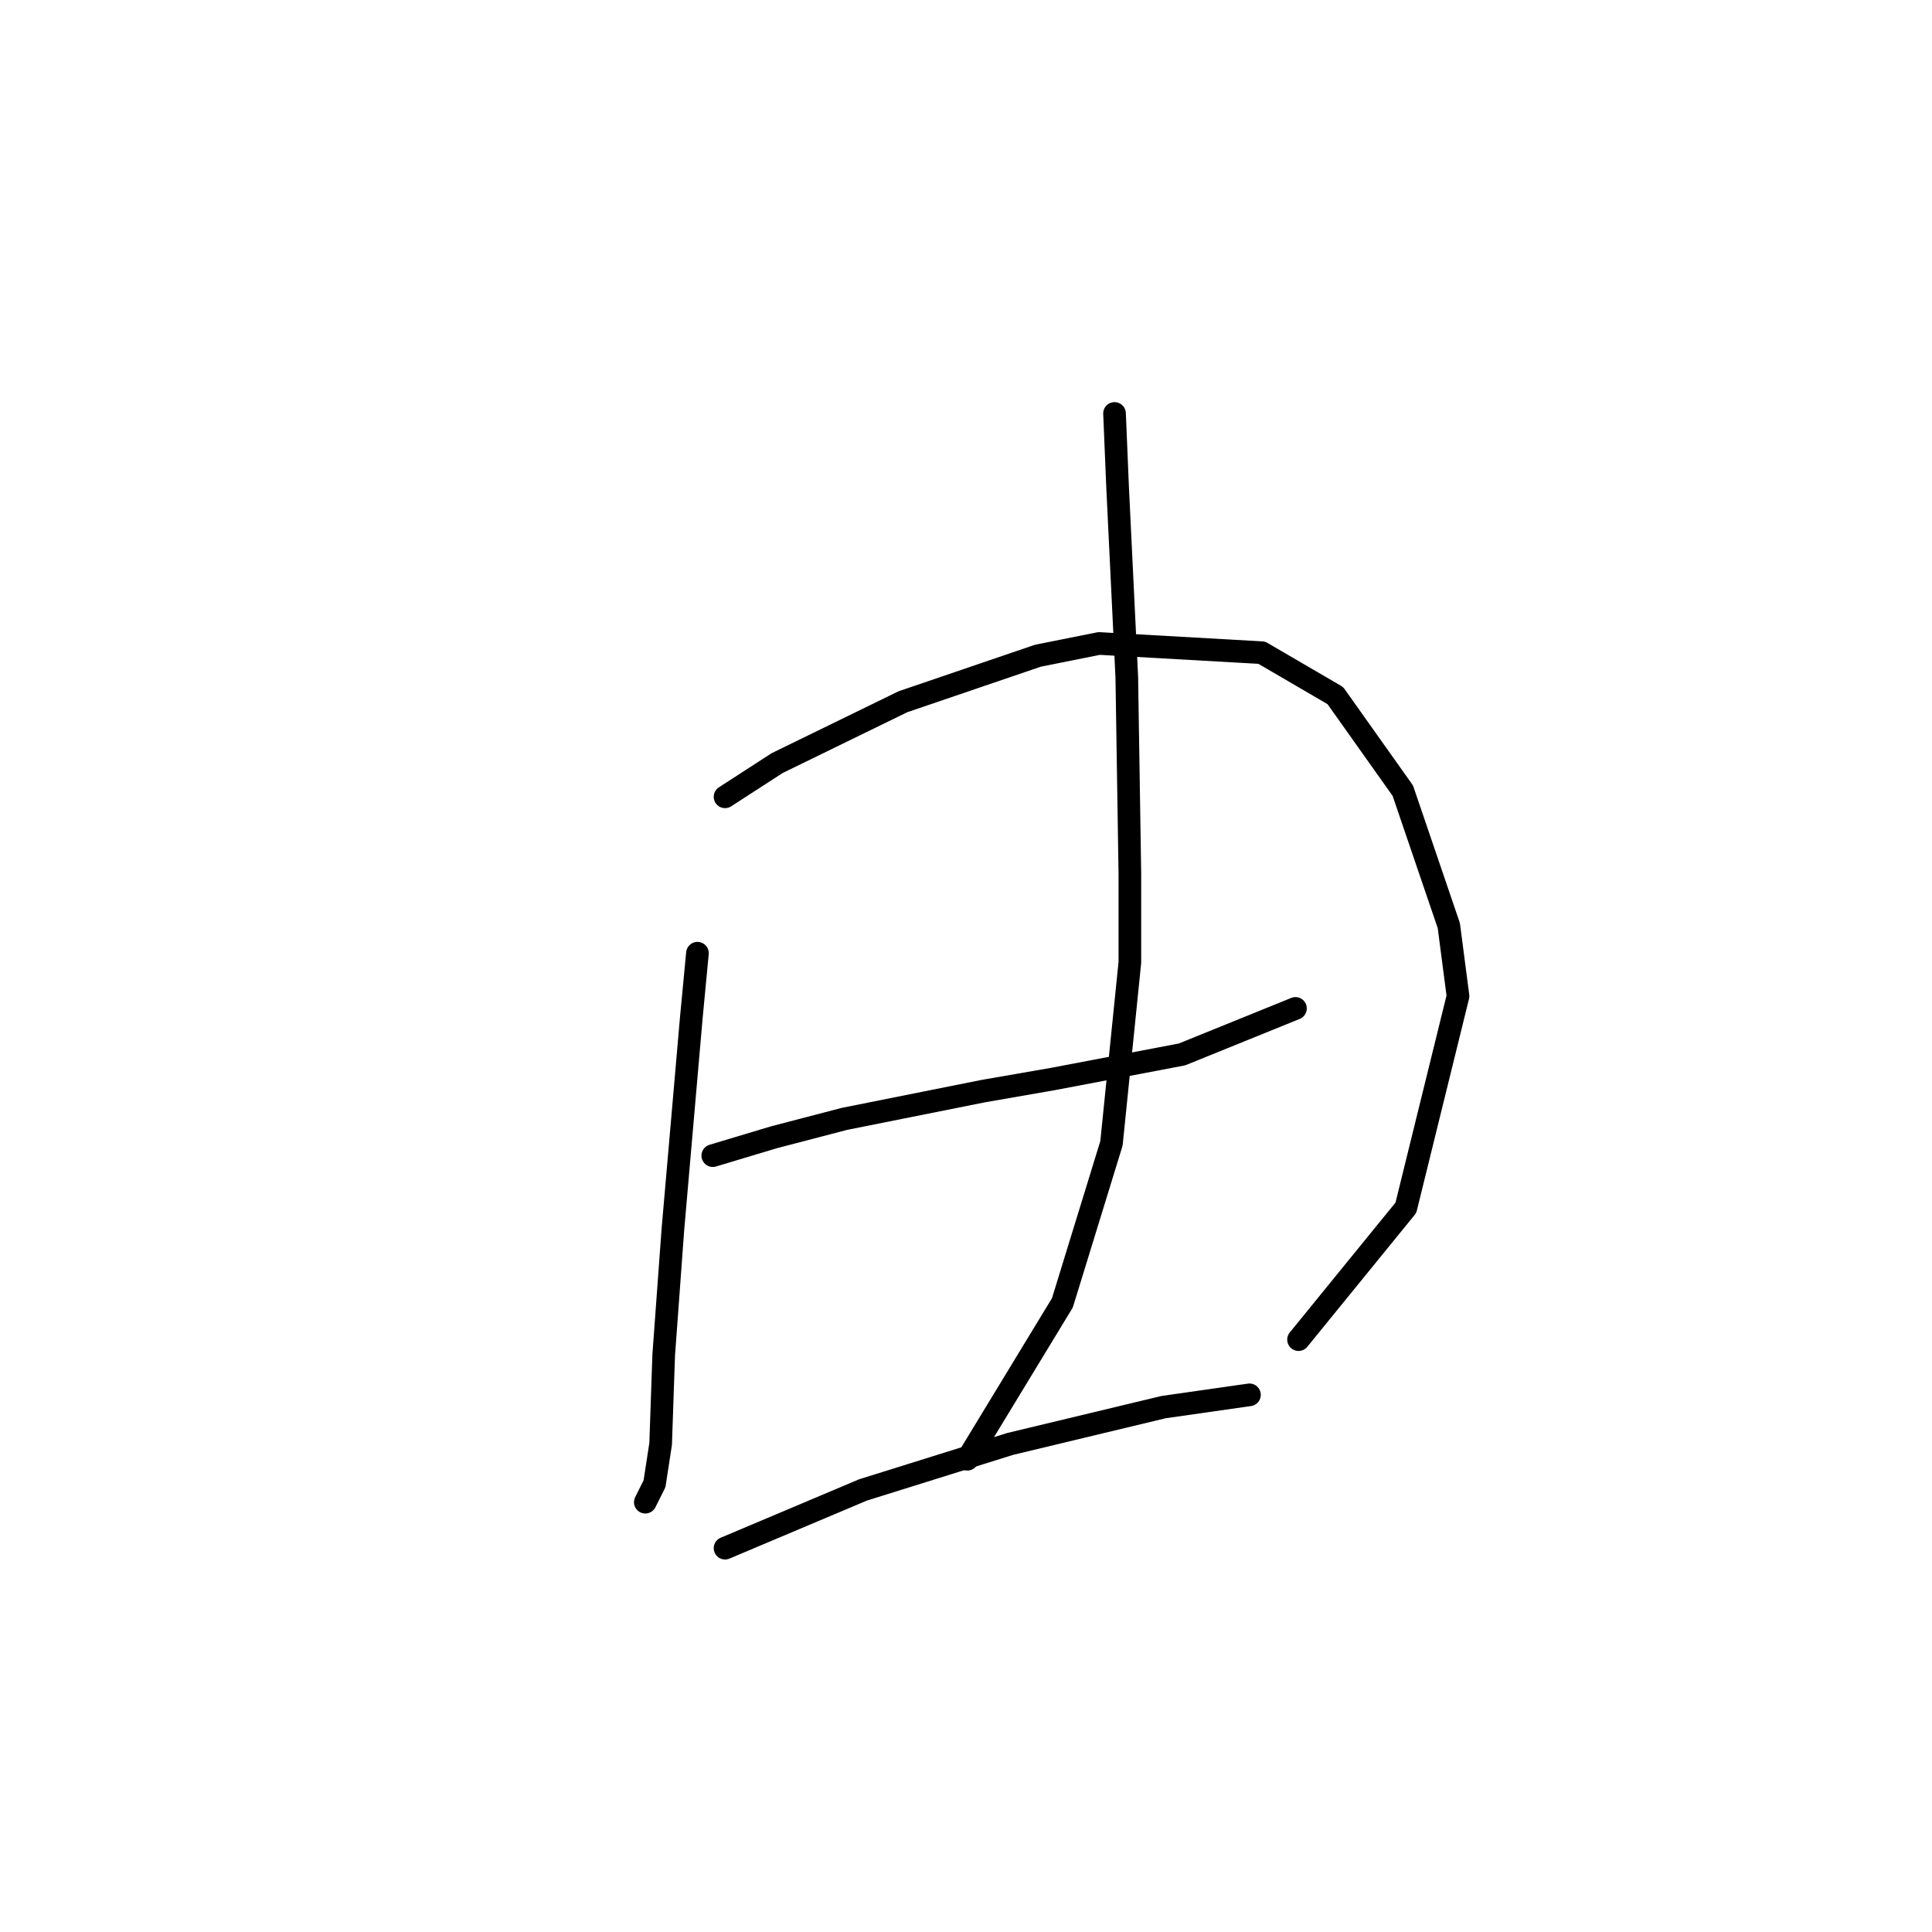 <?xml version="1.0" standalone="no"?>
    <svg width="256" height="256" xmlns="http://www.w3.org/2000/svg" version="1.1">
    <polyline stroke="black" stroke-width="3" stroke-linecap="round" fill="transparent" stroke-linejoin="round" points="92.415 126.306 91.603 134.84 90.79 144.187 89.164 162.879 87.945 179.54 87.539 191.325 86.726 196.608 85.507 199.046 85.507 199.046 " />
        <polyline stroke="black" stroke-width="3" stroke-linecap="round" fill="transparent" stroke-linejoin="round" points="96.073 105.582 102.981 101.112 119.642 92.985 137.522 86.889 145.649 85.264 167.187 86.483 176.939 92.172 185.879 104.769 191.975 122.649 193.194 131.996 186.286 160.035 172.063 177.509 172.063 177.509 " />
        <polyline stroke="black" stroke-width="3" stroke-linecap="round" fill="transparent" stroke-linejoin="round" points="94.447 153.127 102.574 150.688 111.921 148.25 130.207 144.593 139.554 142.967 156.621 139.717 171.657 133.621 171.657 133.621 " />
        <polyline stroke="black" stroke-width="3" stroke-linecap="round" fill="transparent" stroke-linejoin="round" points="147.681 54.786 148.087 64.539 149.306 89.734 149.713 115.741 149.713 127.526 147.275 151.501 140.773 172.632 128.175 193.357 128.175 193.357 " />
        <polyline stroke="black" stroke-width="3" stroke-linecap="round" fill="transparent" stroke-linejoin="round" points="96.073 205.141 114.359 197.421 133.865 191.325 154.183 186.449 165.561 184.823 165.561 184.823 " />
        </svg>